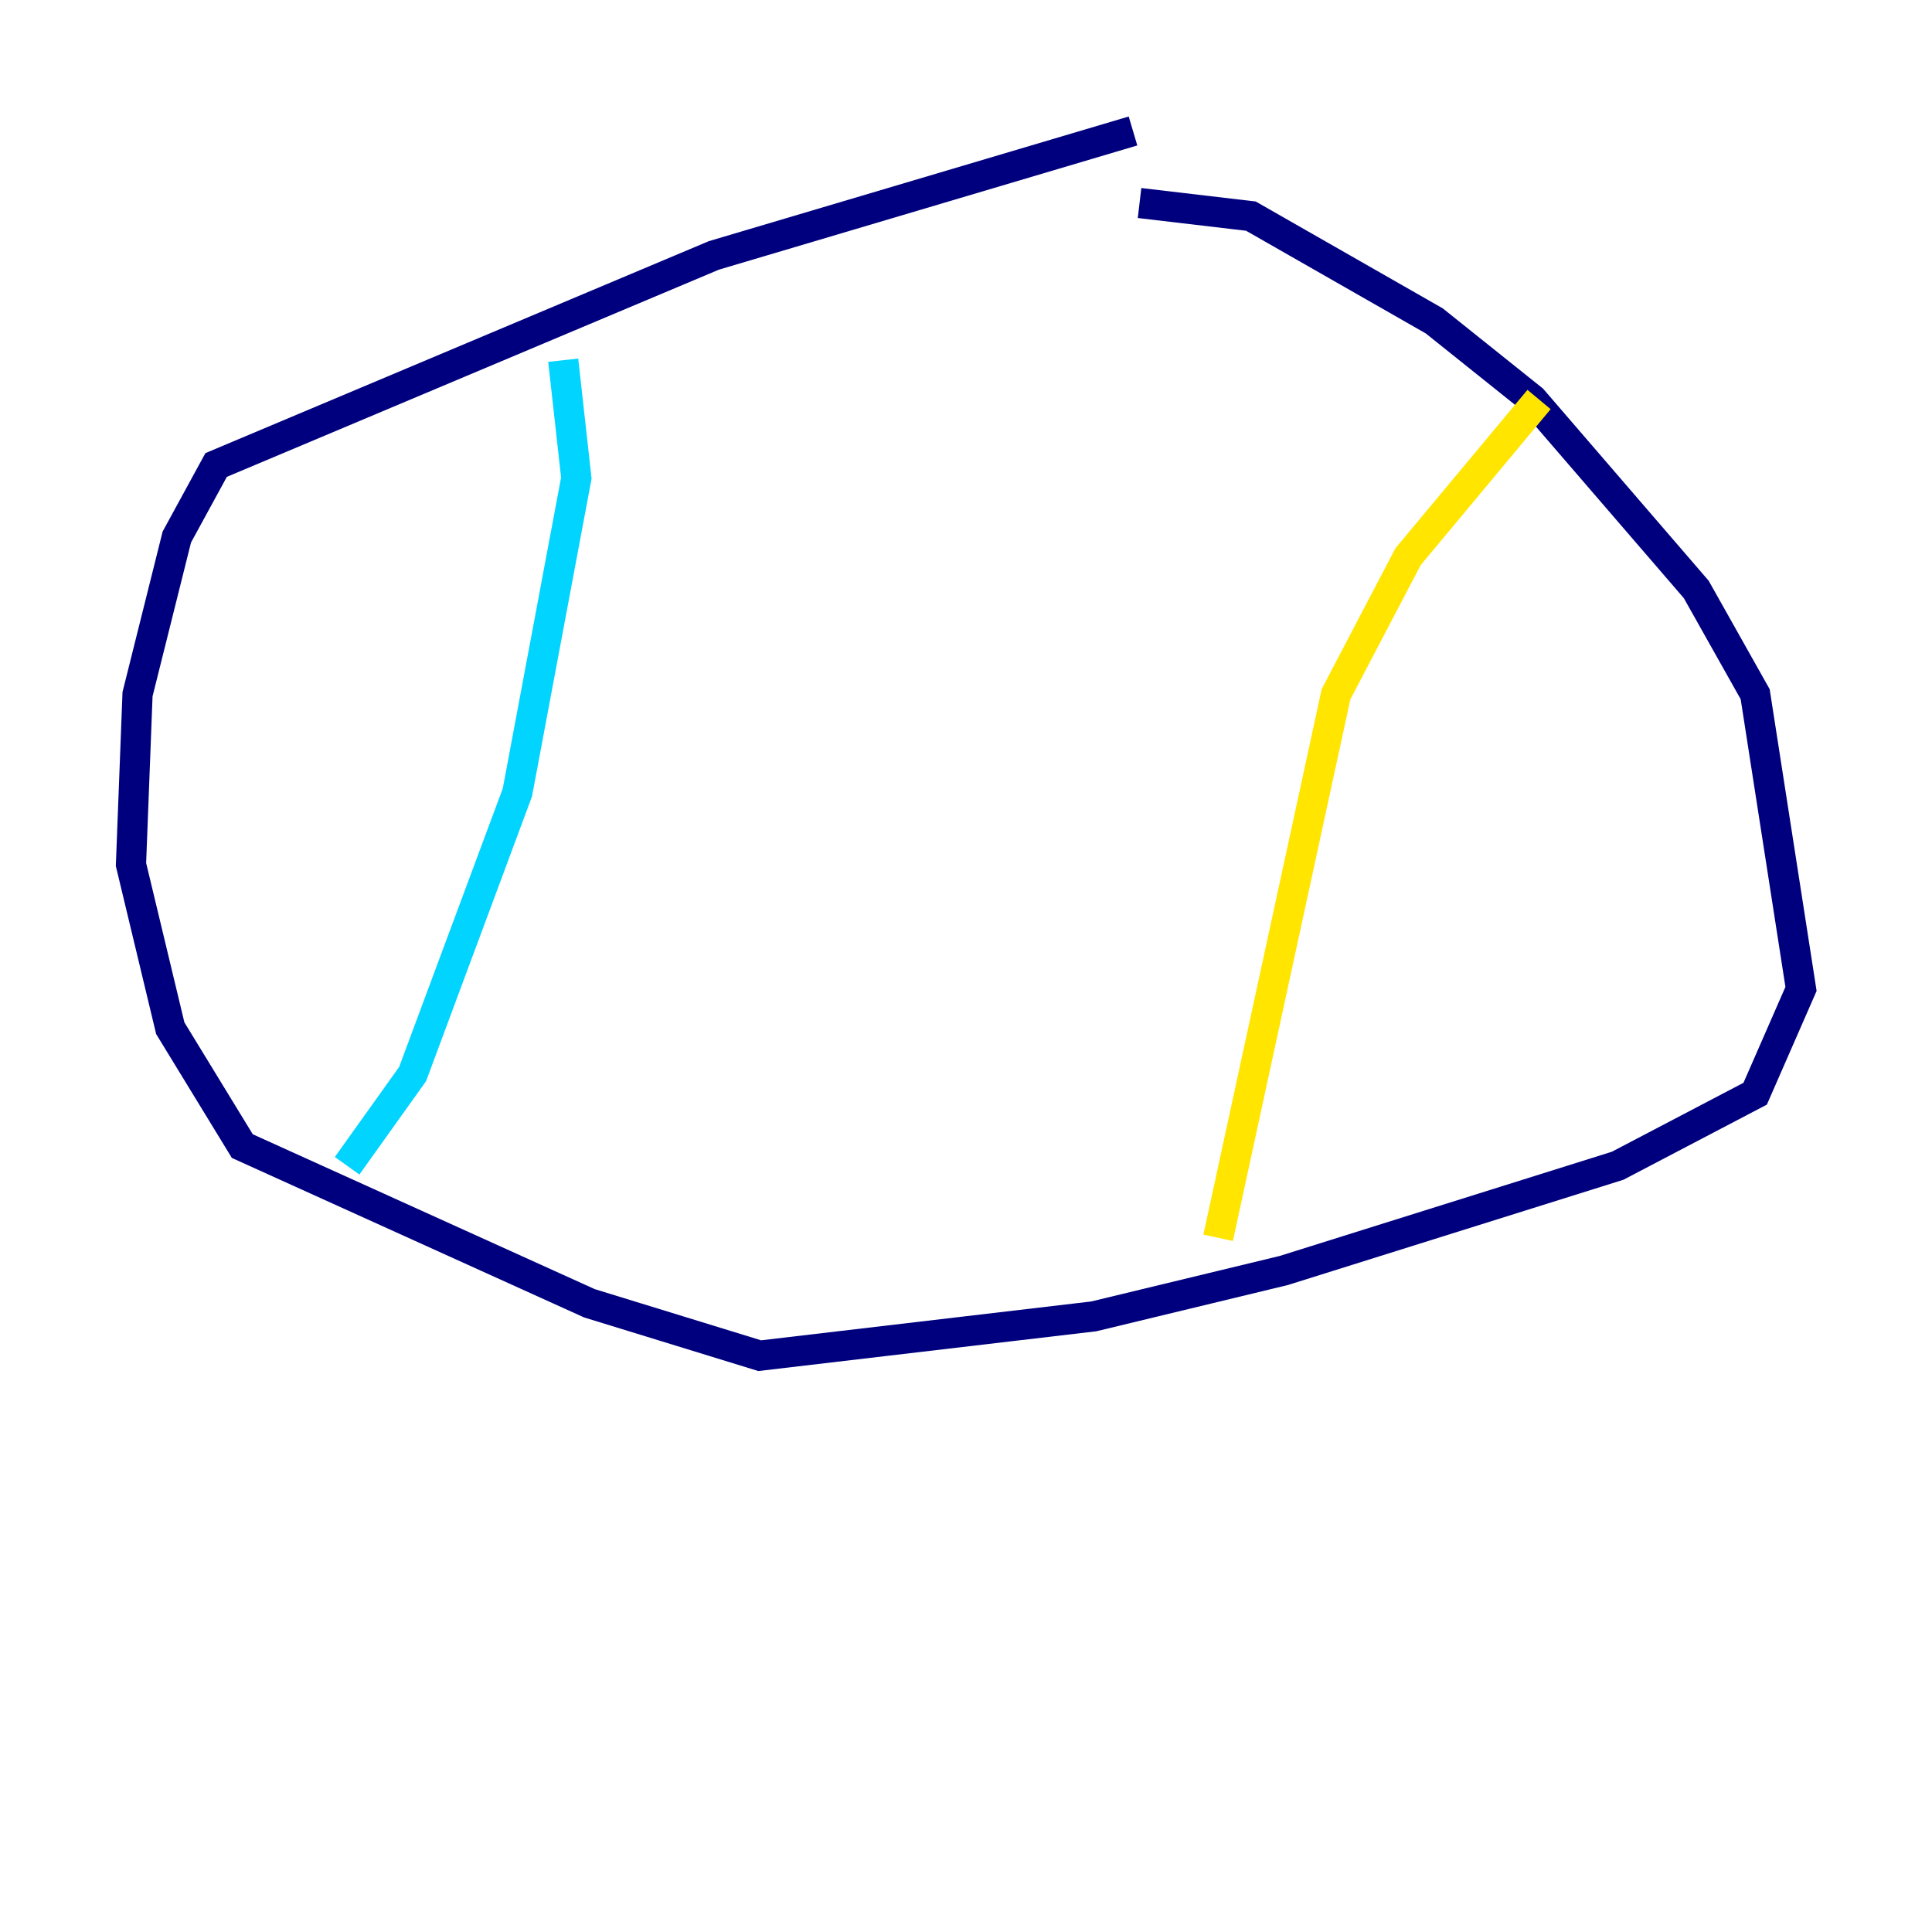 <?xml version="1.0" encoding="utf-8" ?>
<svg baseProfile="tiny" height="128" version="1.2" viewBox="0,0,128,128" width="128" xmlns="http://www.w3.org/2000/svg" xmlns:ev="http://www.w3.org/2001/xml-events" xmlns:xlink="http://www.w3.org/1999/xlink"><defs /><polyline fill="none" points="75.064,8.678 47.295,16.922 14.319,30.807 11.715,35.58 9.112,45.993 8.678,57.275 11.281,68.122 16.054,75.932 39.051,86.346 50.332,89.817 72.461,87.214 85.044,84.176 107.173,77.234 116.285,72.461 119.322,65.519 116.285,45.993 112.38,39.051 101.532,26.468 95.024,21.261 82.875,14.319 75.498,13.451" stroke="#00007f" stroke-width="2" /><polyline fill="none" points="37.315,23.864 38.183,31.675 34.278,52.502 27.336,71.159 22.997,77.234" stroke="#00d4ff" stroke-width="2" /><polyline fill="none" points="101.966,26.468 93.288,36.881 88.515,45.993 80.705,82.007" stroke="#ffe500" stroke-width="2" /><polyline fill="none" points="80.705,82.007 80.705,82.007" stroke="#7f0000" stroke-width="2" /></svg>